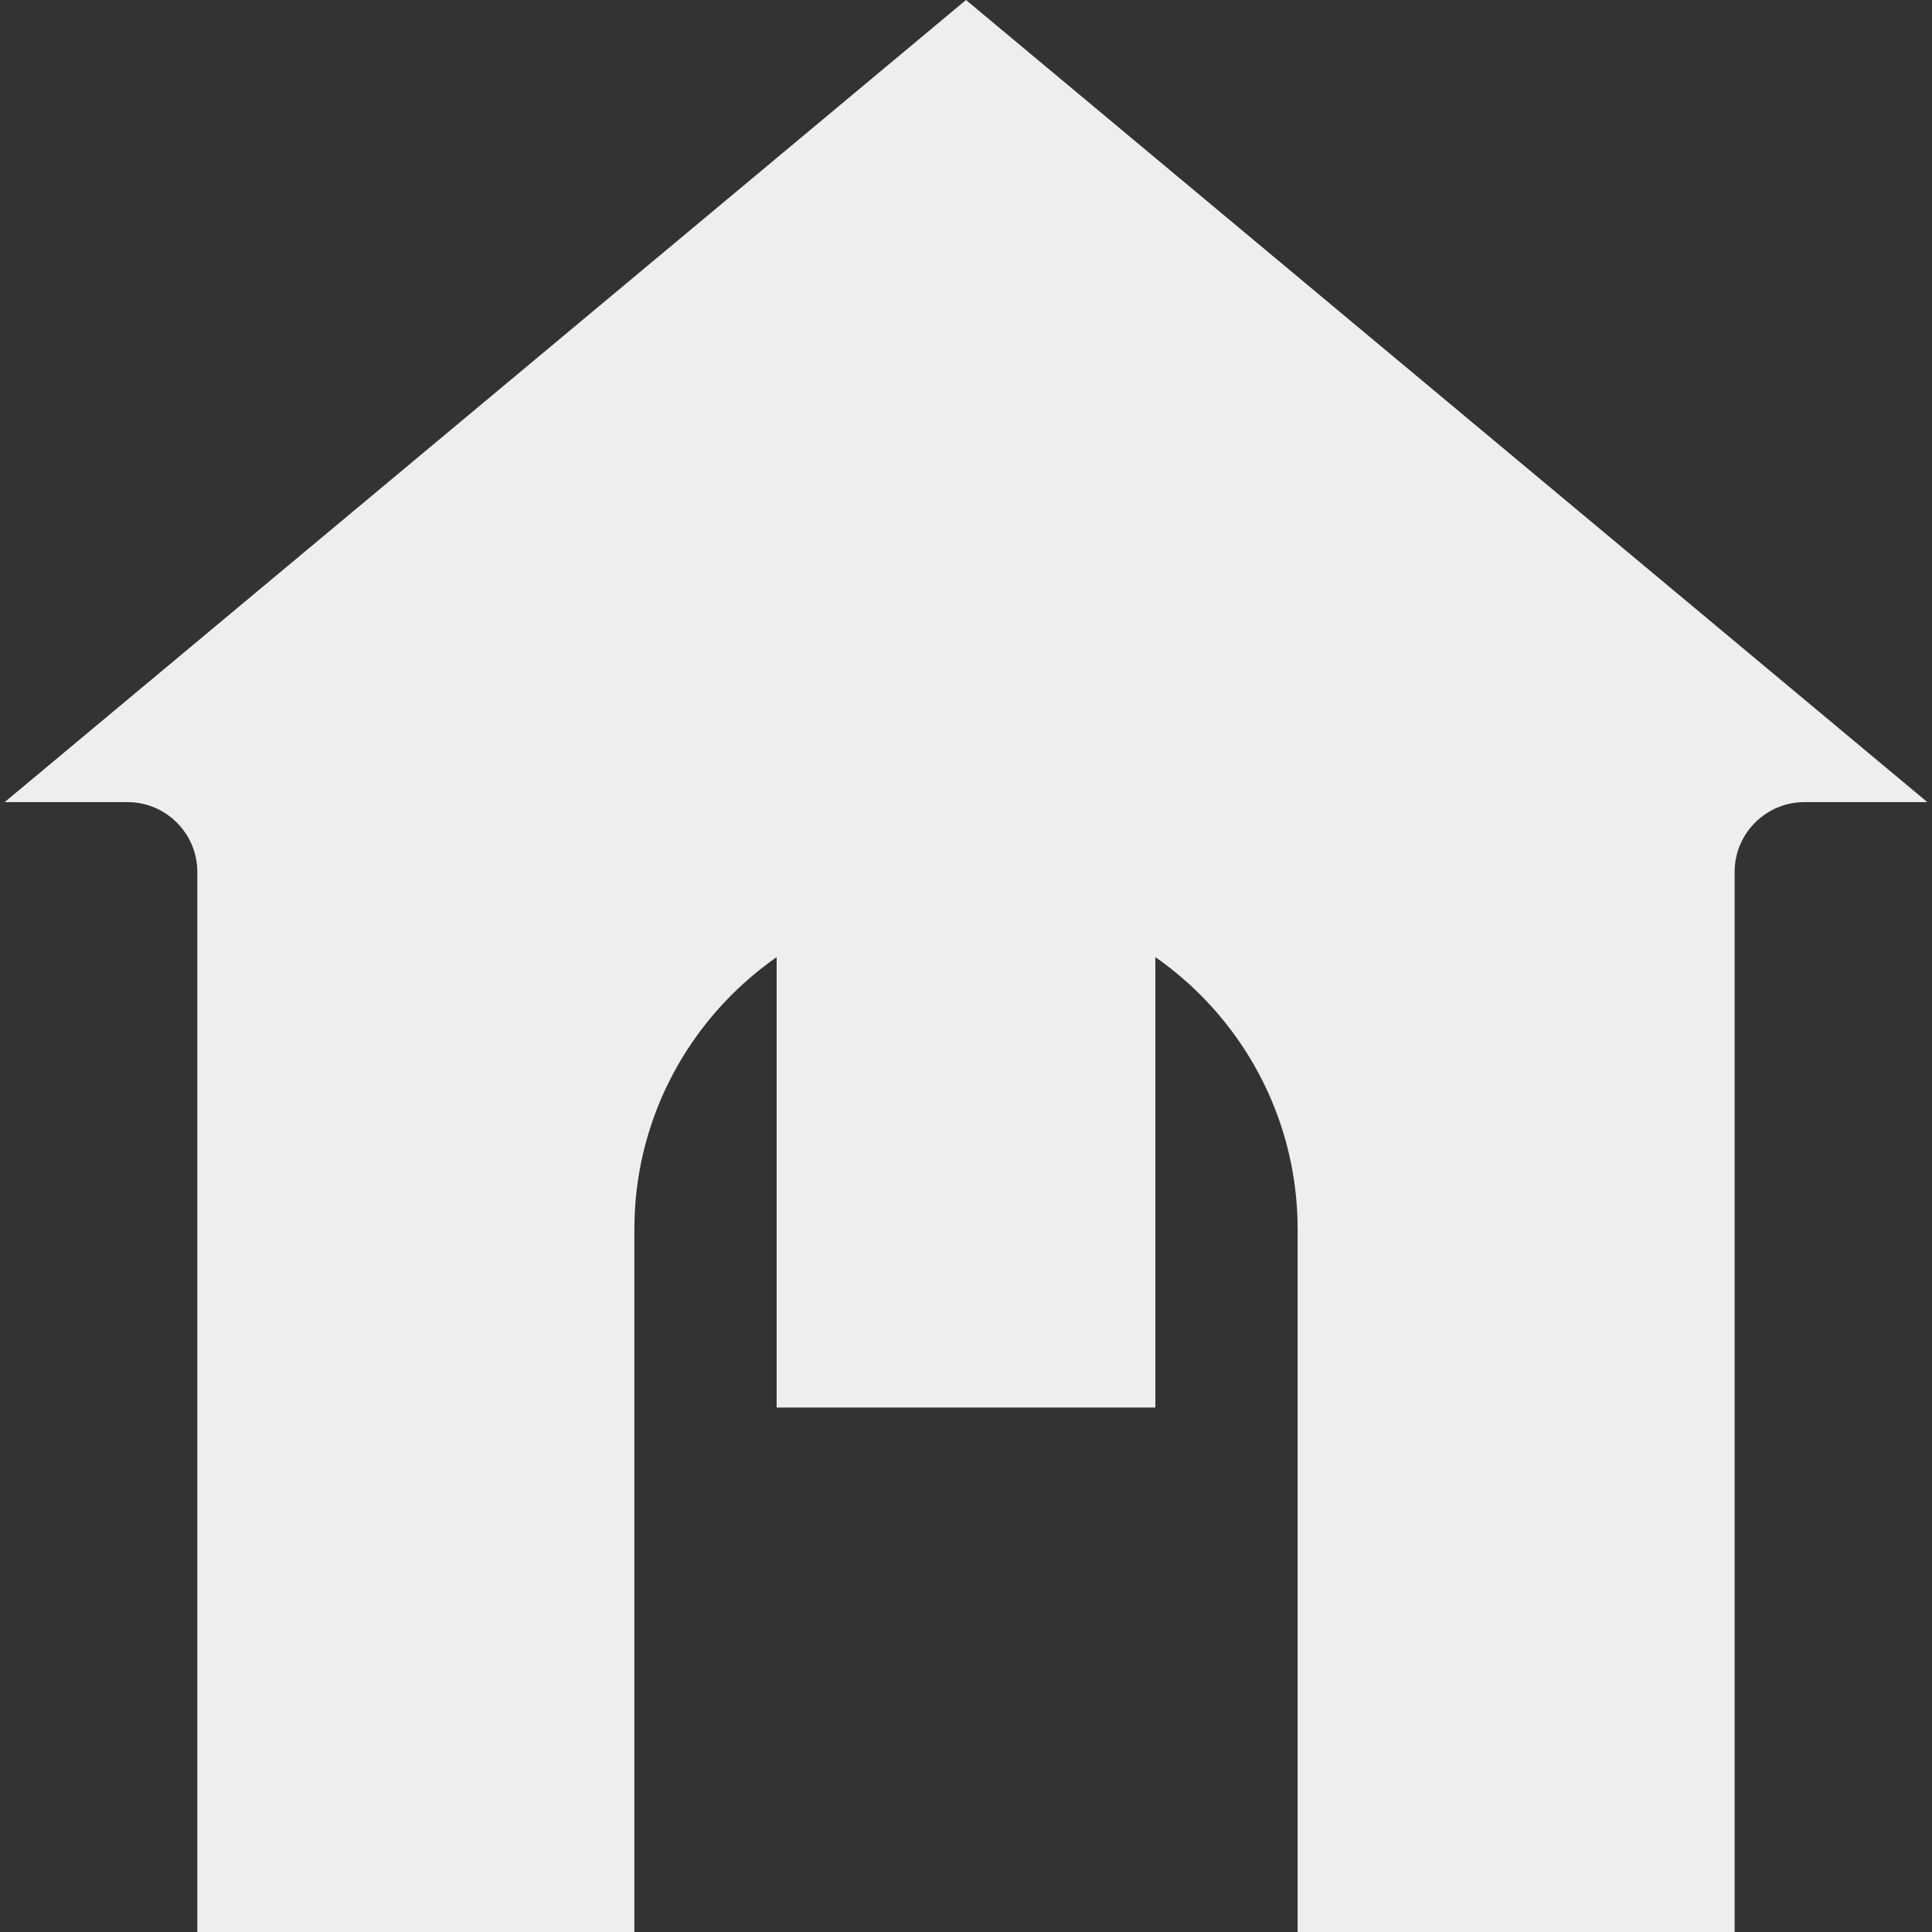 <svg fill='#eeeeee' id="Layer_1" enable-background="new 0 0 512 512" height="512" viewBox="0 0 512 512" width="512" xmlns="http://www.w3.org/2000/svg"><rect x="0" y="0" width="512" height="512" fill="#333333" stroke="none"/><g clip-rule="evenodd" fill-rule="evenodd"><path d="m306.181 373.012h-100.362v-183.84c0-27.668 22.516-50.183 50.181-50.183 27.671 0 50.182 22.515 50.182 50.183v183.84z"/><path d="m478.215 212.567c-10.225 0-18.522 8.302-18.522 18.524v280.909h-115.808v-186.238c0-48.452-39.42-87.886-87.885-87.886-48.454 0-87.885 39.434-87.885 87.886v186.238h-115.824v-280.909c0-10.222-8.291-18.524-18.522-18.524h-32.532l254.763-212.567 254.763 212.567z"/></g></svg>